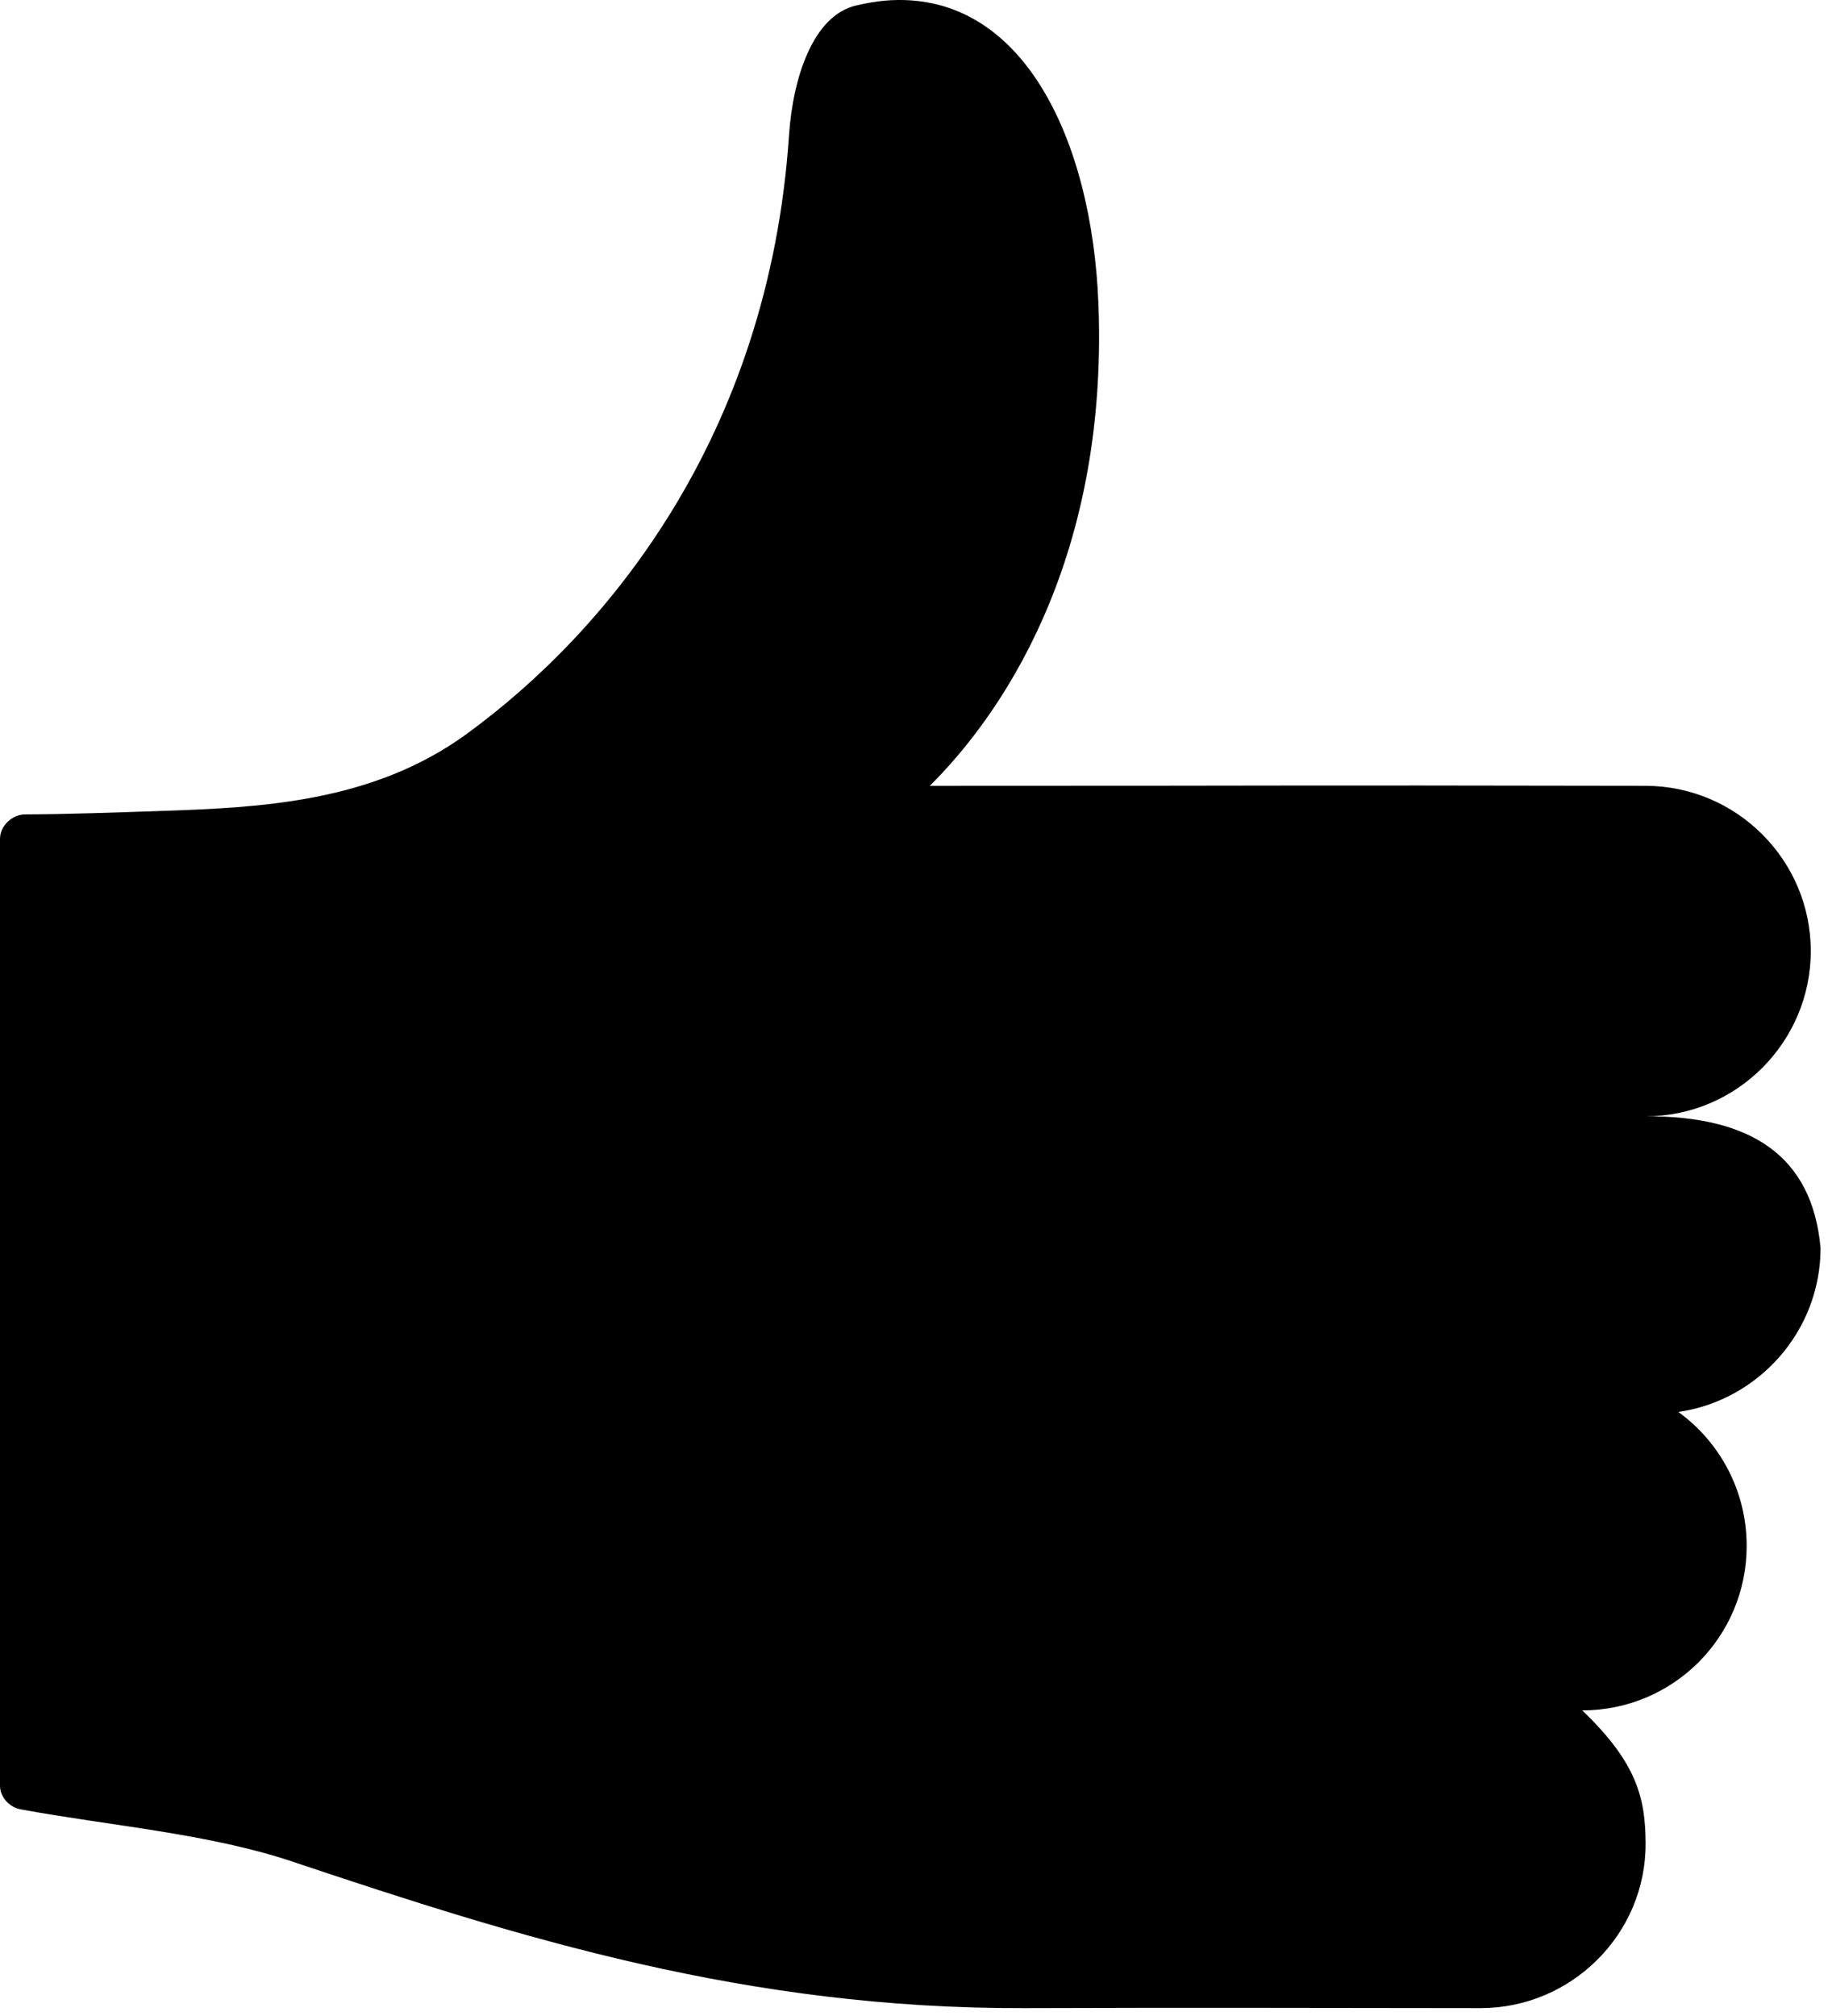 <?xml version="1.0" encoding="UTF-8" standalone="no"?>
<svg width="60px" height="66px" viewBox="0 0 60 66" version="1.1" xmlns="http://www.w3.org/2000/svg" xmlns:xlink="http://www.w3.org/1999/xlink" xmlns:sketch="http://www.bohemiancoding.com/sketch/ns">
    <!-- Generator: Sketch Beta 3.4 (15575) - http://www.bohemiancoding.com/sketch -->
    <title>Shape</title>
    <desc>Created with Sketch Beta.</desc>
    <defs></defs>
    <g id="Page-1" stroke="none" stroke-width="1" fill="none" fill-rule="evenodd" sketch:type="MSPage">
        <path d="M28.968,0.022 C28.668,0.049 28.351,0.107 28.032,0.182 C26.634,0.51 25.968,2.533 25.841,4.428 C25.18,14.263 19.91,20.664 15.271,24.037 C12.194,26.274 8.507,26.438 5.319,26.548 C3.822,26.599 2.206,26.657 0.822,26.662 C0.395,26.662 0.001,27.04 0,27.461 L0,58.46 C0,58.834 0.31,59.173 0.685,59.236 C3.636,59.778 6.837,60.027 9.587,60.948 C17.053,63.451 24.468,65.773 33.556,65.742 C38.937,65.723 43.144,65.737 48.485,65.742 C51.468,65.745 53.916,63.314 53.895,60.332 C53.886,58.903 53.634,57.726 51.818,55.995 C54.8,55.995 57.205,53.589 57.205,50.608 C57.205,48.808 56.326,47.208 54.968,46.225 C57.587,45.849 59.625,43.581 59.625,40.86 C59.357,37.838 57.343,36.529 53.895,36.546 C56.877,36.55 59.305,34.11 59.305,31.136 C59.305,28.162 56.877,25.731 53.895,25.726 C40.409,25.702 44.44,25.726 30.452,25.726 C32.641,23.557 36.299,18.542 35.976,9.975 C35.771,4.548 33.469,-0.372 28.968,0.022 L28.968,0.022 Z" id="Shape" fill="#000000" sketch:type="MSShapeGroup"></path>
    </g>
</svg>